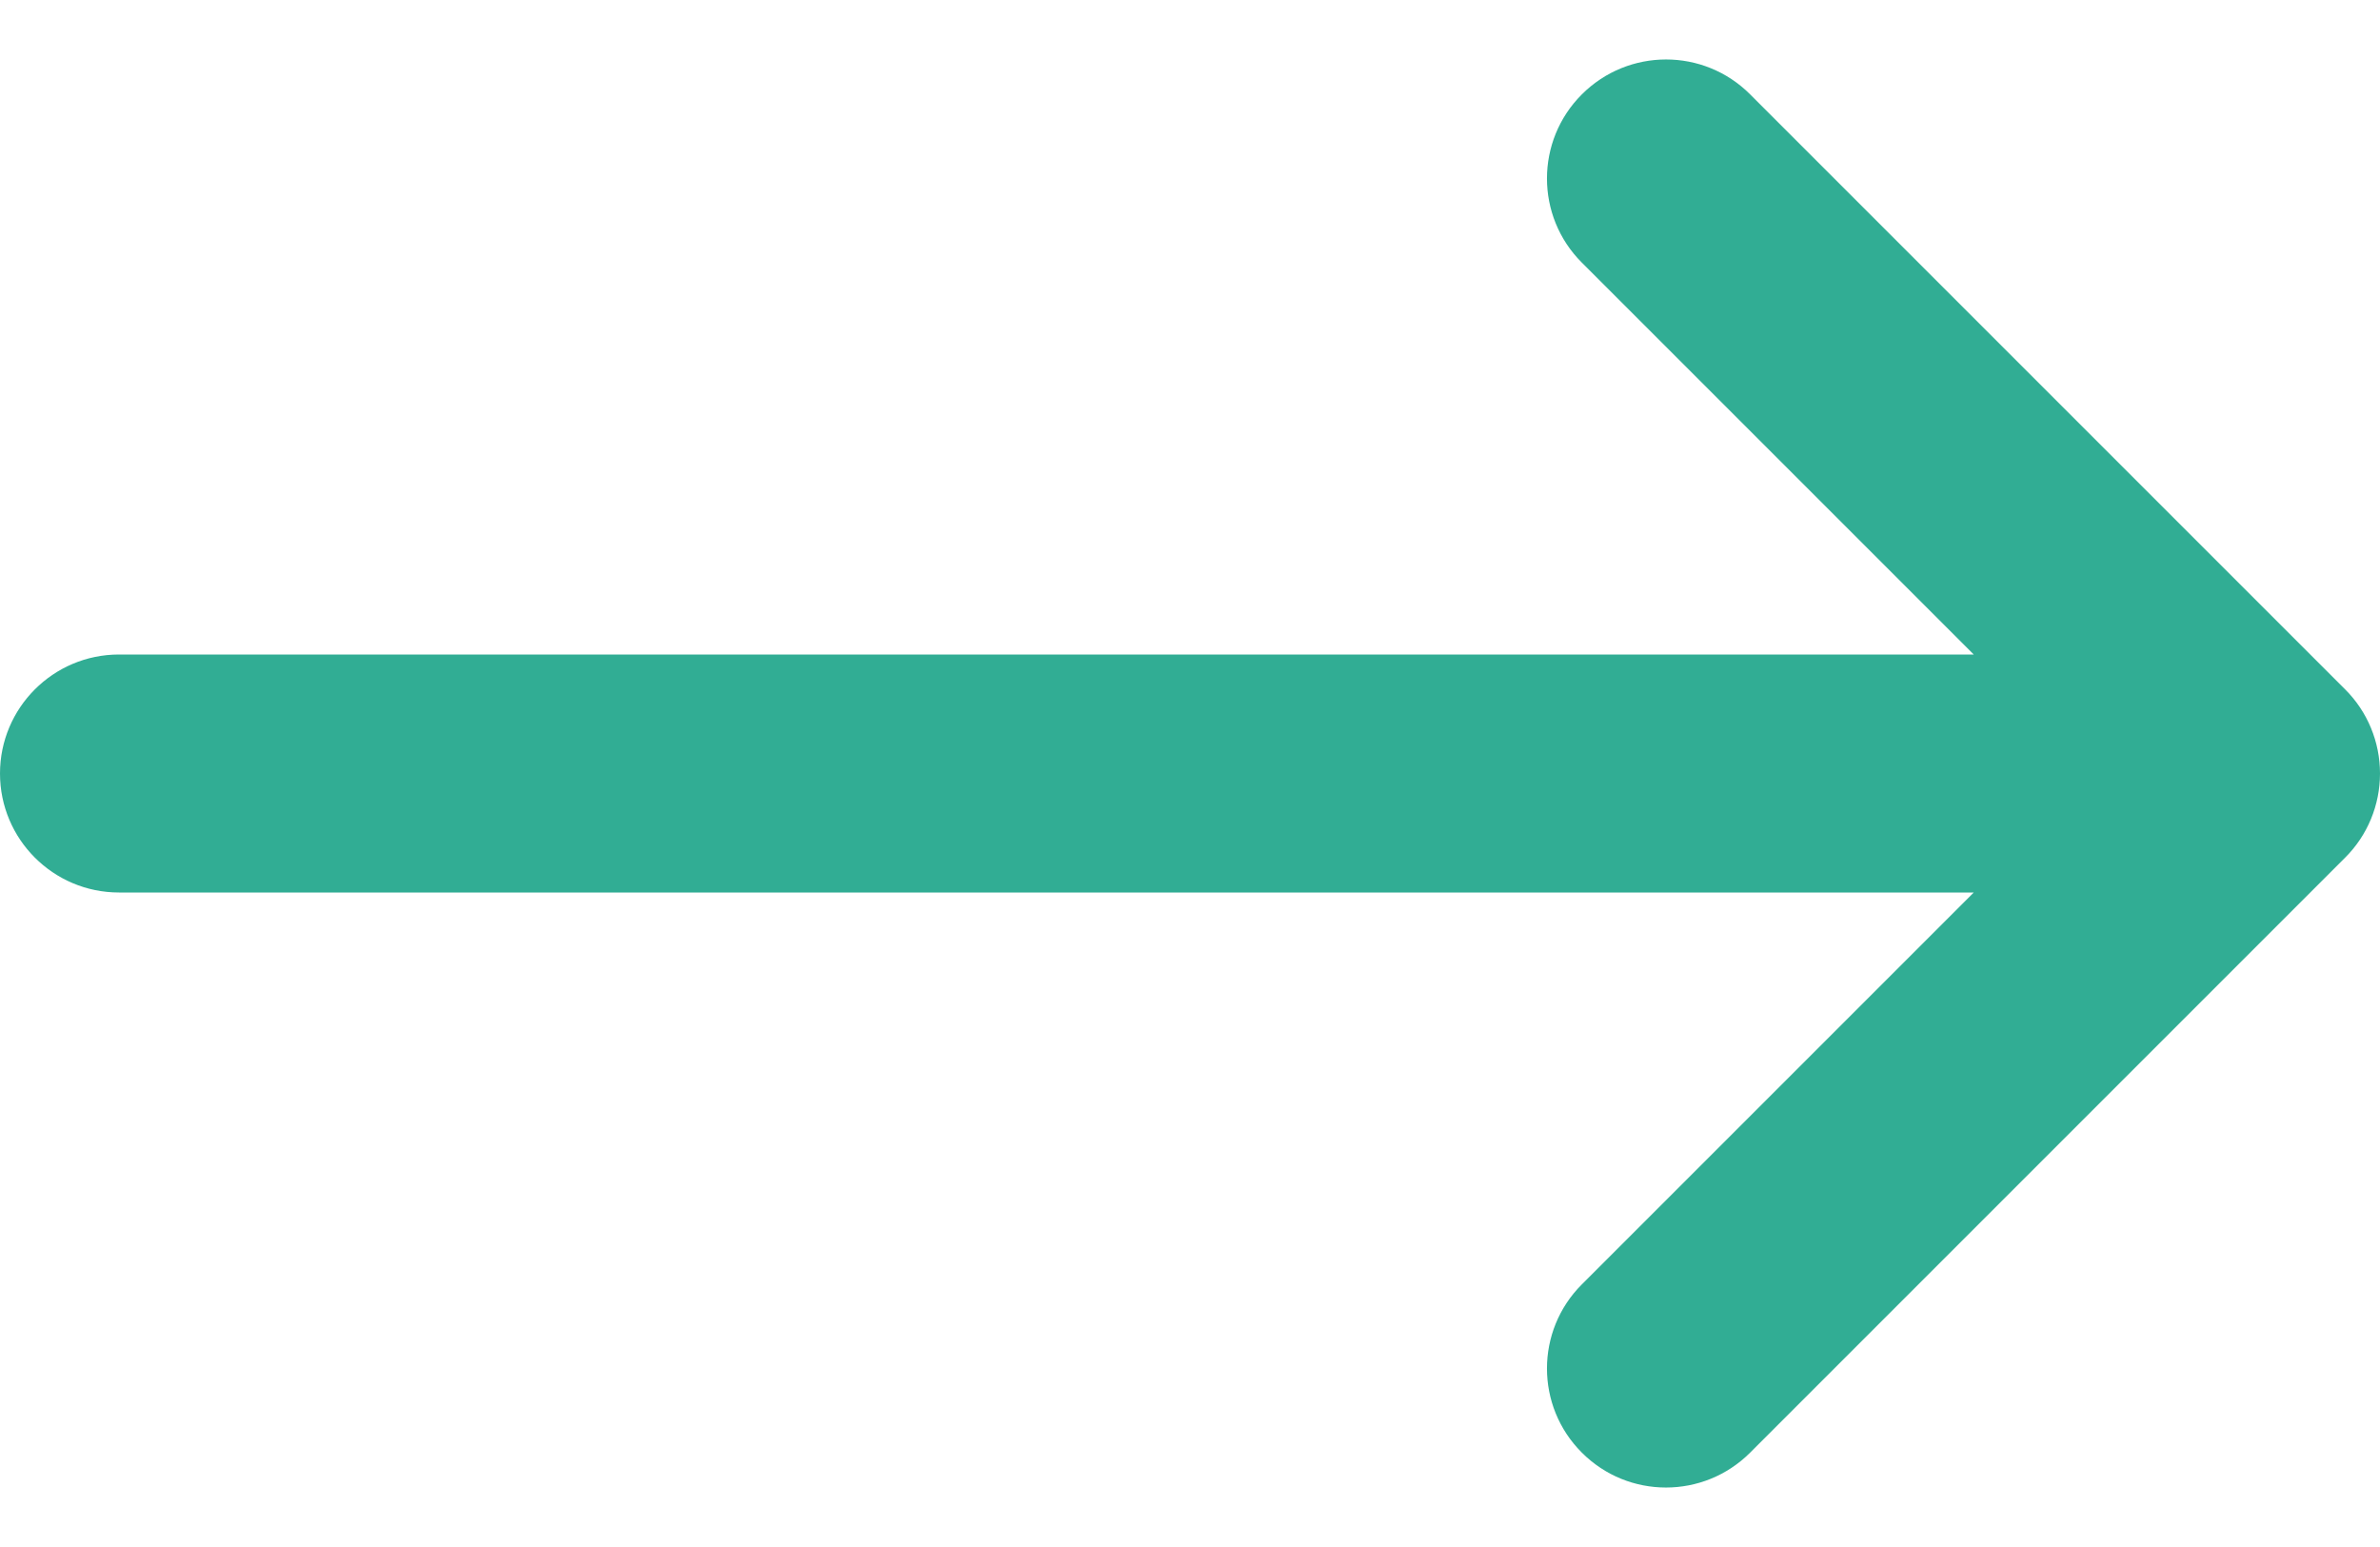 <svg width="20" height="13" viewBox="0 0 20 13" fill="none" xmlns="http://www.w3.org/2000/svg">
    <path d="M14.707 0.793C14.317 0.402 13.684 0.402 13.293 0.793C12.902 1.183 12.902 1.817 13.293 2.207L16.586 5.5L1 5.5C0.448 5.5 0 5.948 0 6.5C0 7.052 0.448 7.5 1 7.5L16.586 7.5L13.293 10.793C12.902 11.183 12.902 11.817 13.293 12.207C13.683 12.598 14.316 12.598 14.707 12.207L19.707 7.207C19.895 7.02 20 6.765 20 6.5C20 6.235 19.895 5.98 19.707 5.793L14.707 0.793Z" fill="#31AD94"/>
</svg>
